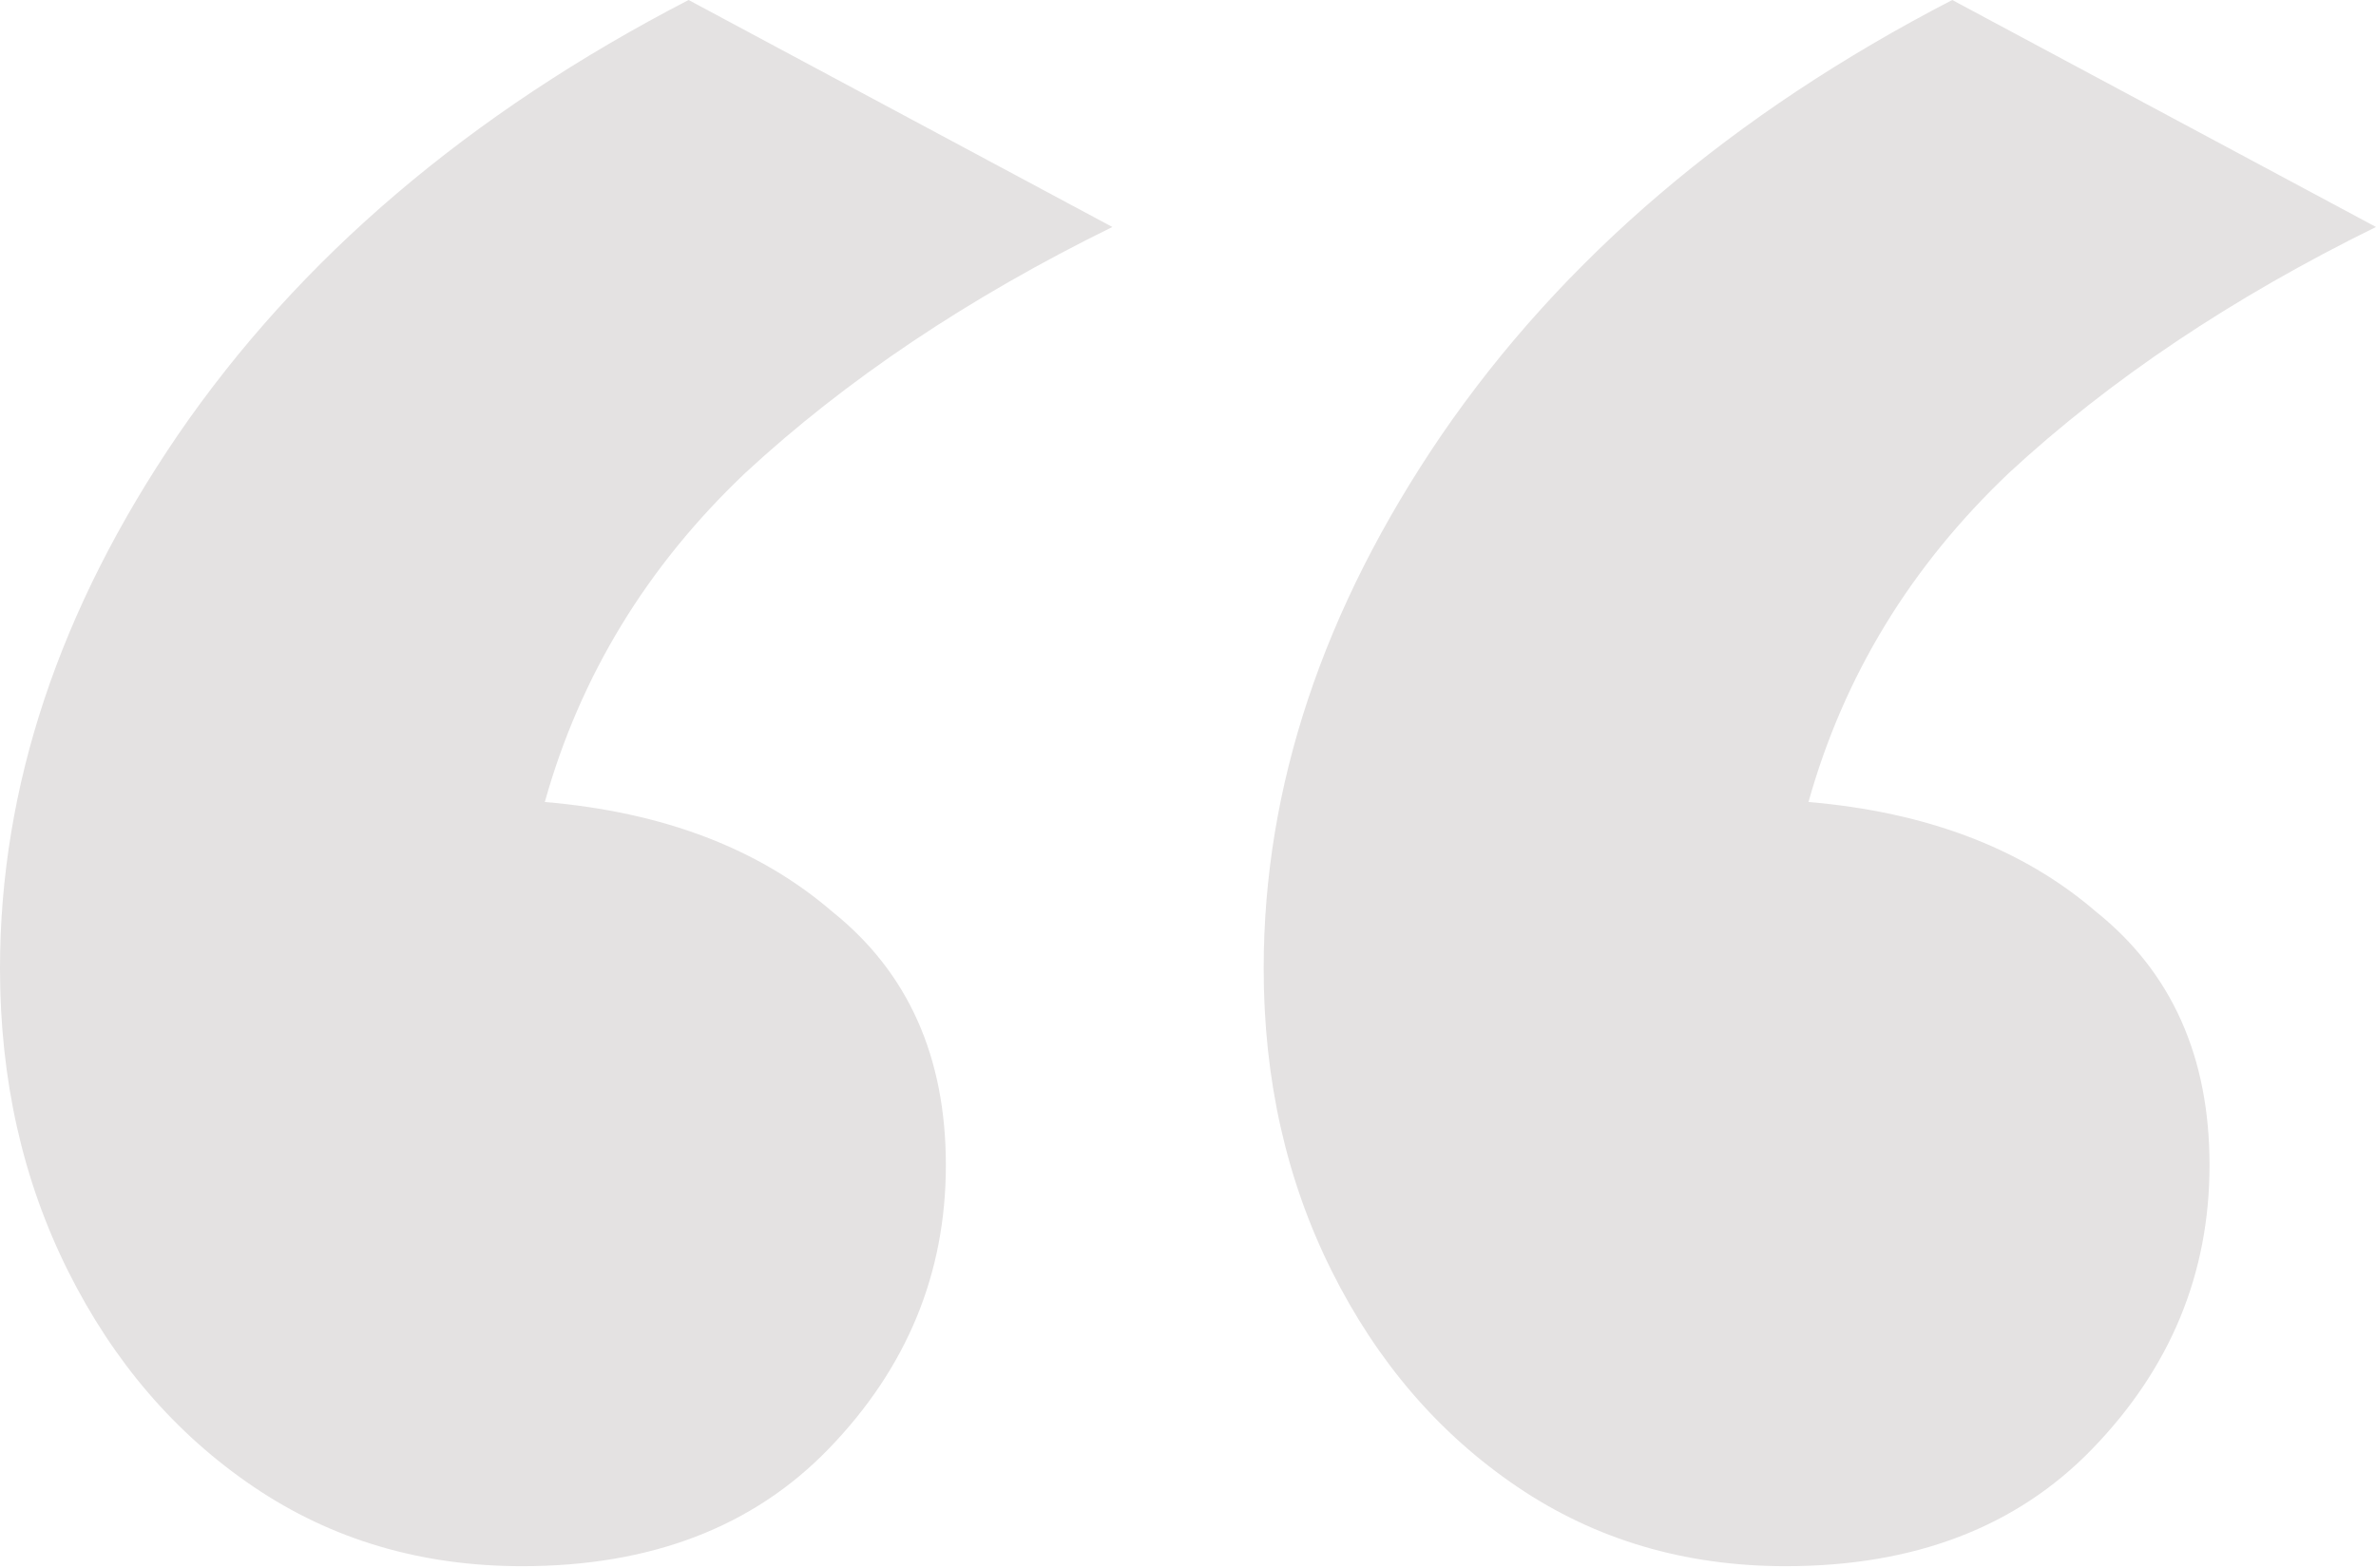 <svg viewBox="0 0 512 338" fill="none" xmlns="http://www.w3.org/2000/svg">
<path d="M384.815 337.529C363.074 337.529 343.779 331.822 326.93 320.408C310.081 308.994 296.764 293.503 286.981 273.936C277.197 254.369 272.306 232.628 272.306 208.713C272.306 169.58 285.079 131.261 310.624 93.758C336.713 55.711 373.401 24.459 420.688 0L512 48.917C481.019 64.136 454.658 81.8 432.917 101.911C411.72 122.021 397.316 145.665 389.707 172.841C415.253 175.015 435.907 182.896 451.669 196.484C467.975 209.529 476.127 227.737 476.127 251.108C476.127 274.48 467.703 294.862 450.853 312.255C434.548 329.104 412.535 337.529 384.815 337.529ZM112.51 337.529C90.769 337.529 71.474 331.822 54.624 320.408C37.775 308.994 24.459 293.503 14.675 273.936C4.892 254.369 0 232.628 0 208.713C0 169.58 12.773 131.261 38.319 93.758C64.408 55.711 101.096 24.459 148.382 0L239.694 48.917C208.713 64.136 182.352 81.8 160.611 101.911C139.414 122.021 125.011 145.665 117.401 172.841C142.947 175.015 163.601 182.896 179.363 196.484C195.669 209.529 203.822 227.737 203.822 251.108C203.822 274.48 195.397 294.862 178.548 312.255C162.242 329.104 140.229 337.529 112.51 337.529Z" fill="#E4E2E2"/>
</svg>
